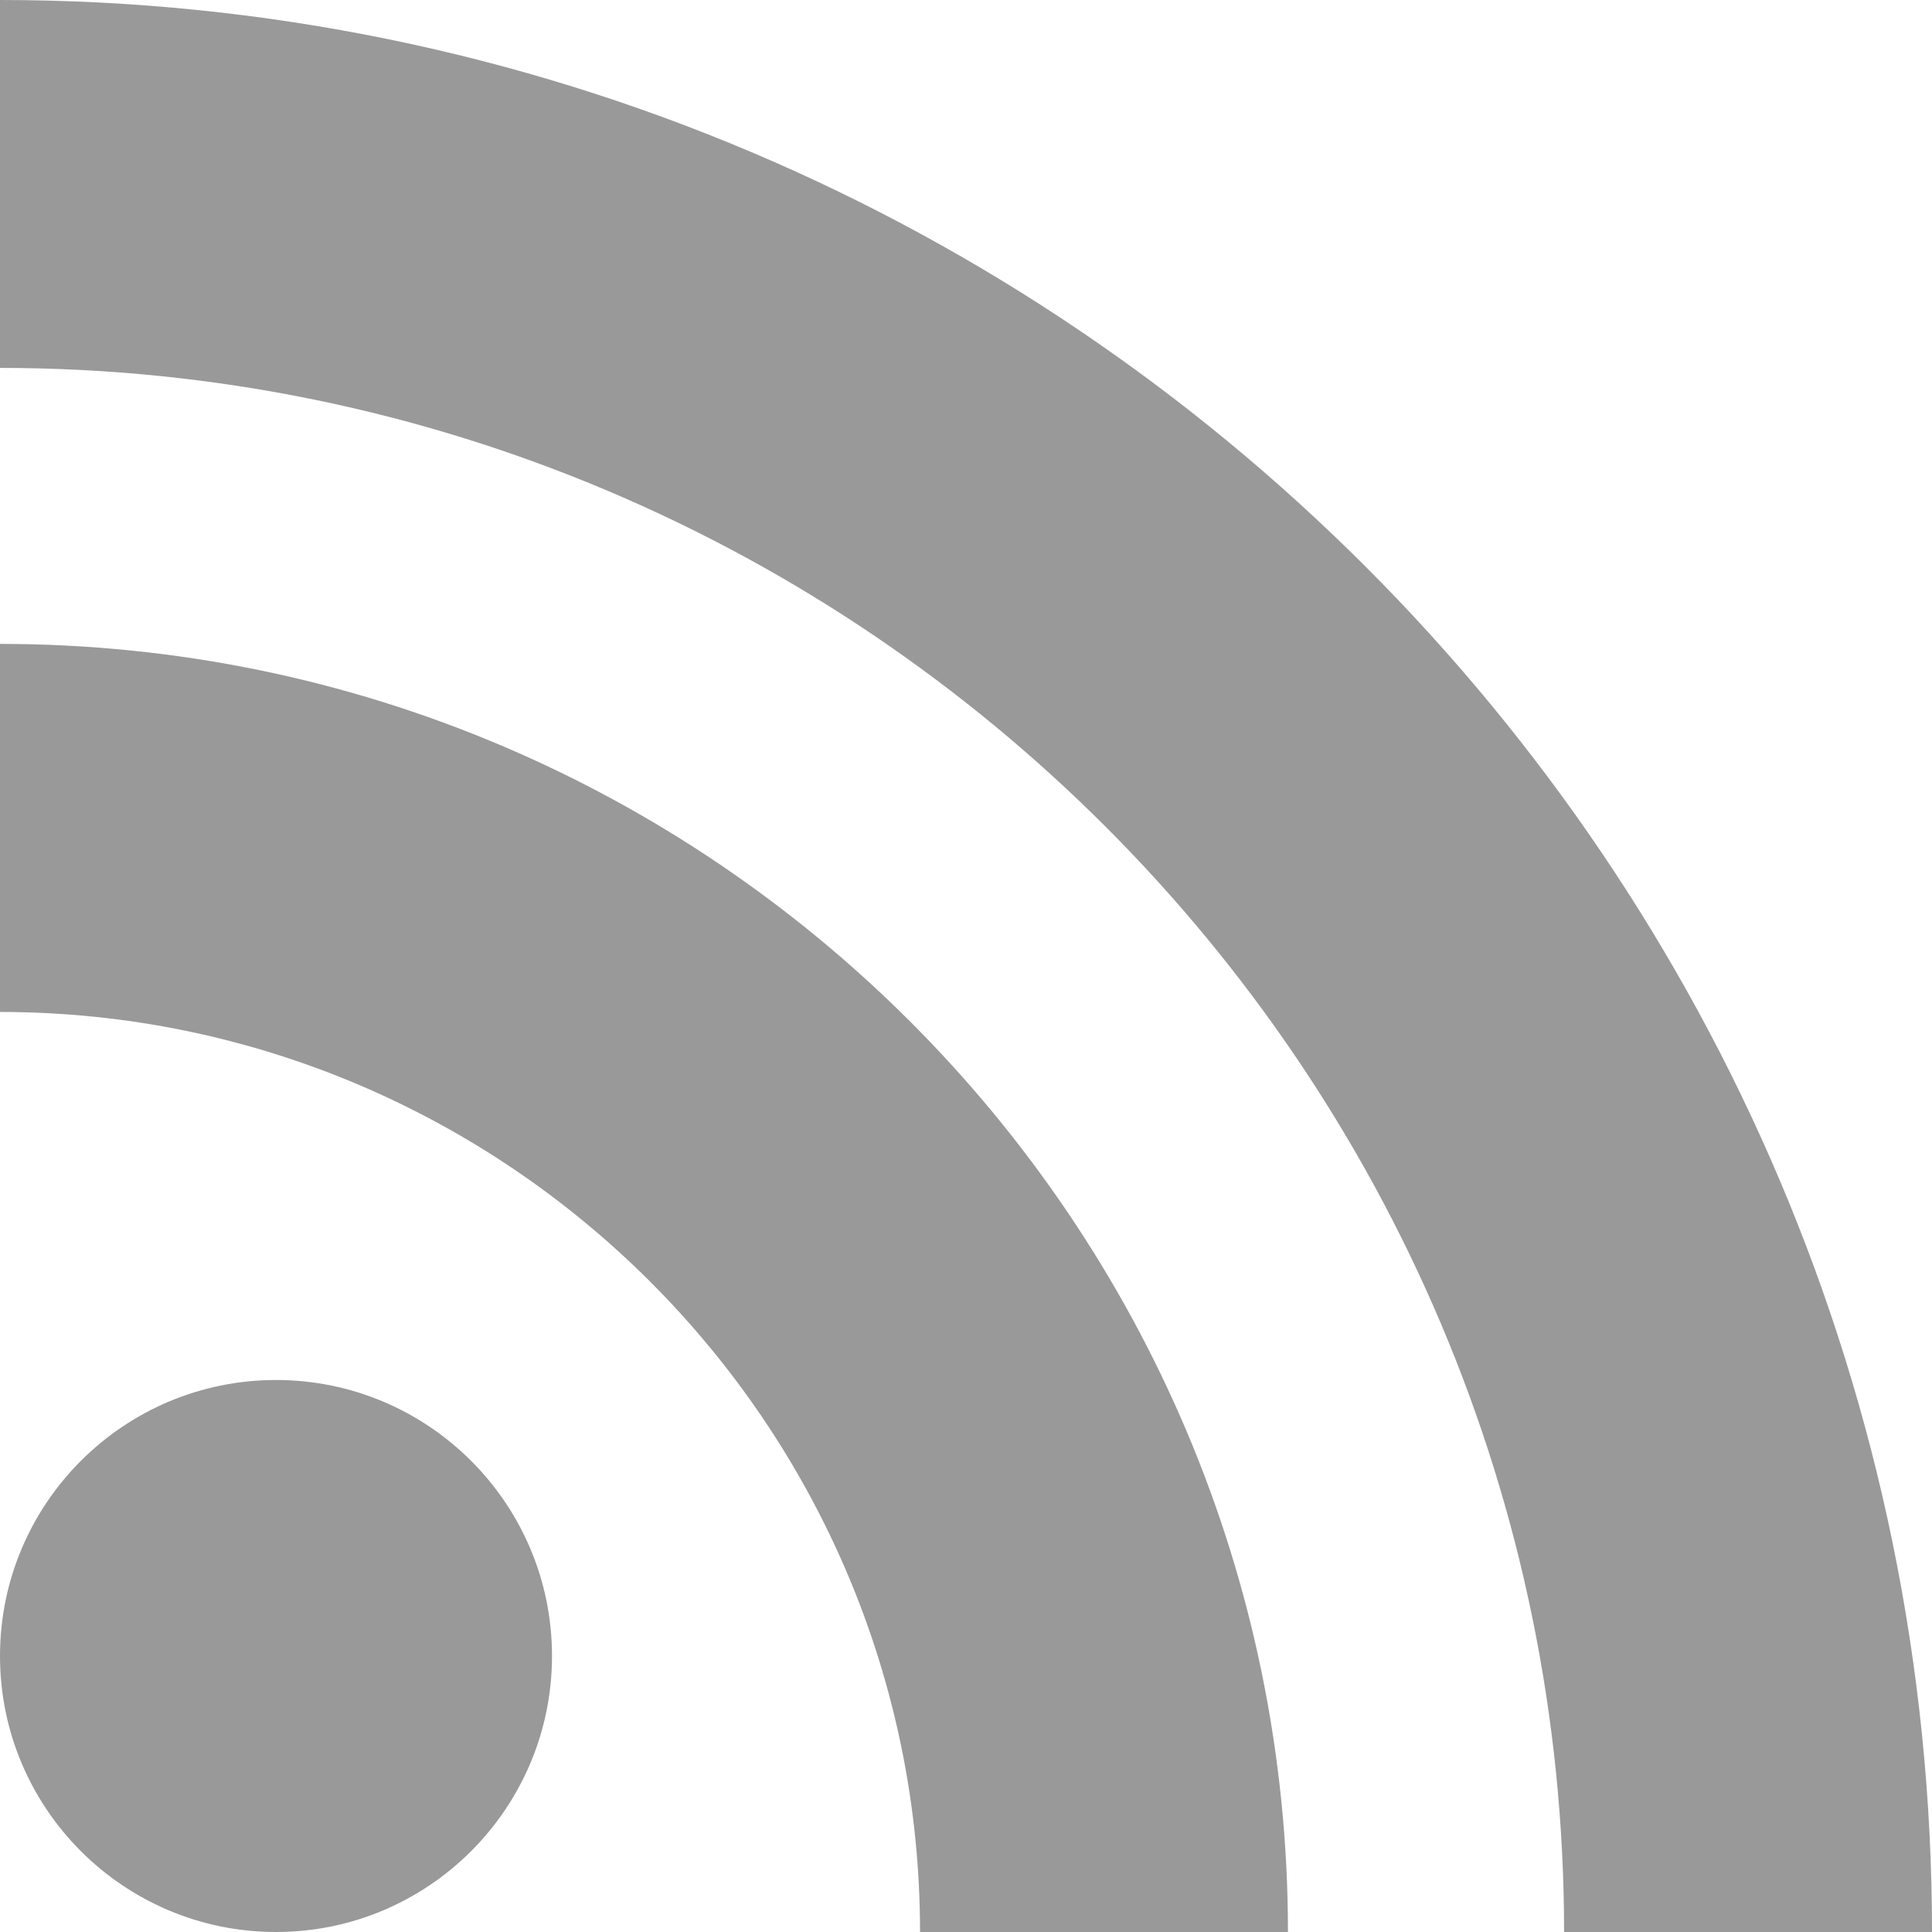 <svg width="14" height="14" viewBox="0 0 14 14" fill="none" xmlns="http://www.w3.org/2000/svg">
<path id="RSS" d="M2 10C3.104 10 4 10.896 4 12C4 13.104 3.104 14 2 14C0.896 14 0 13.104 0 12C0 10.896 0.896 10 2 10ZM0 4.666C5.146 4.666 9.333 8.854 9.333 14H6.667C6.667 10.324 3.676 7.333 0 7.333V4.666ZM0 0C7.719 0 14 6.28 14 14H11.334C11.334 7.75 6.249 2.666 0 2.666V0Z" fill="#999999"/>
</svg>
